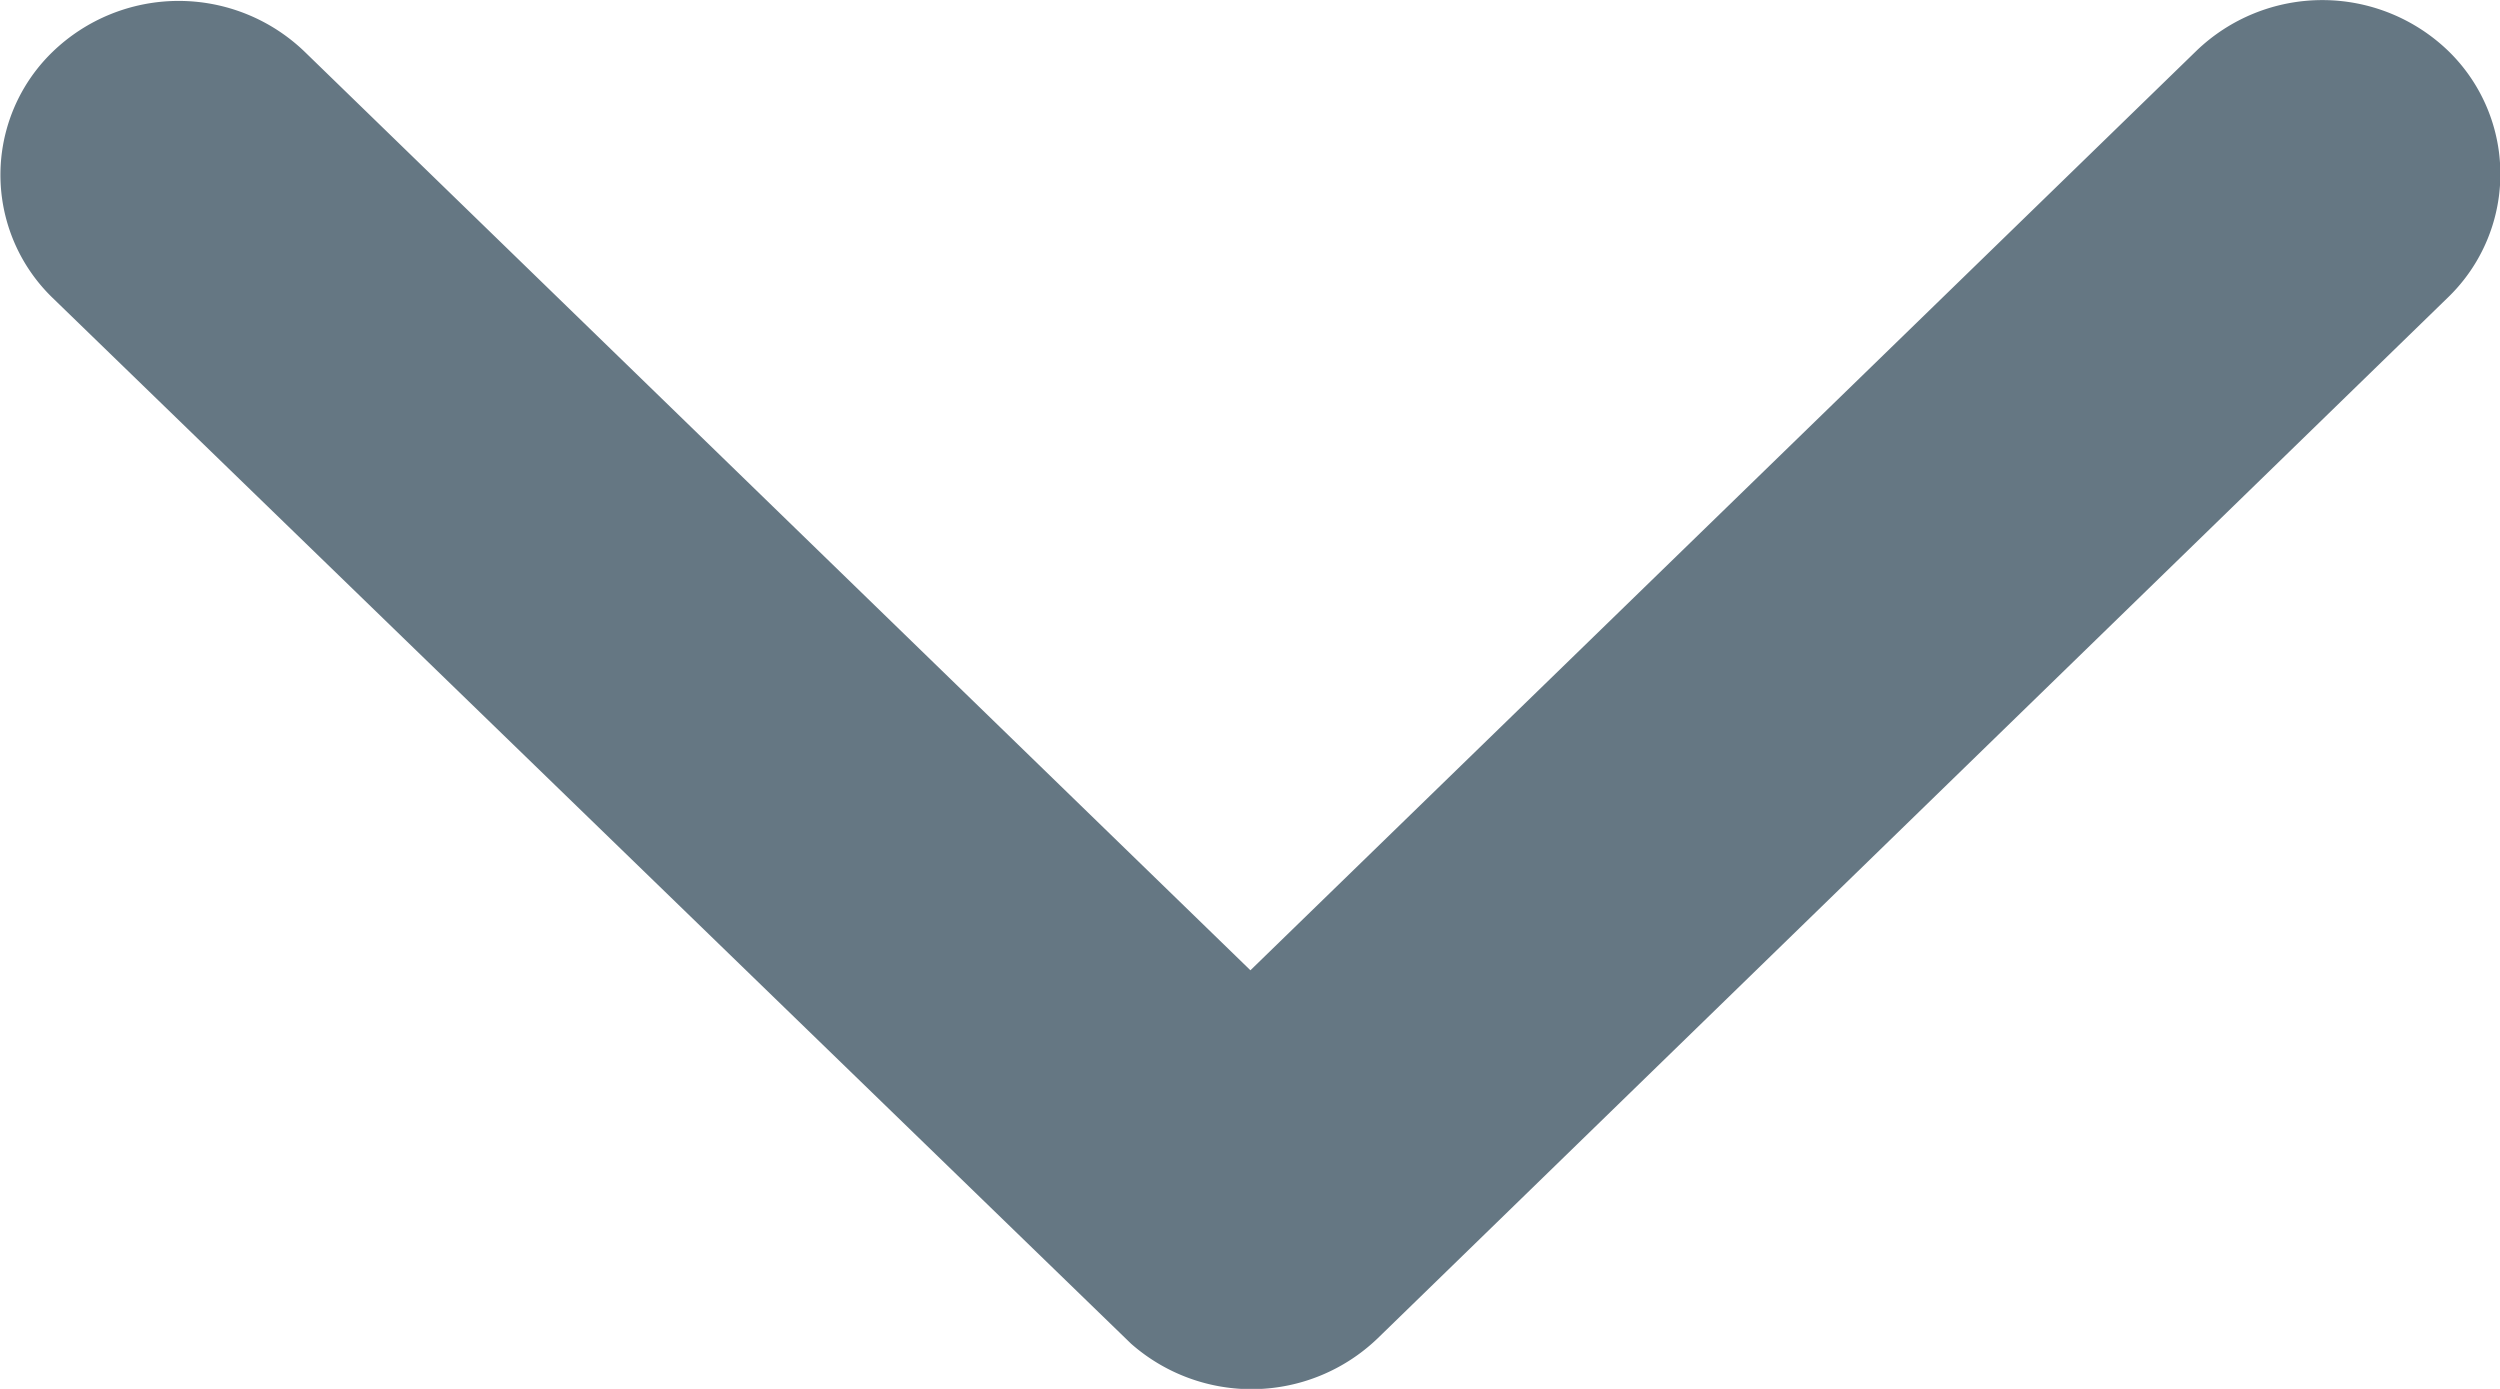 <svg xmlns="http://www.w3.org/2000/svg" width="18" height="10"><path data-name="Icon ionic-ios-arrow-down" d="M9.003 6.986 15.812.368a1.307 1.307 0 0 1 1.817 0 1.235 1.235 0 0 1 0 1.77l-7.712 7.5a1.311 1.311 0 0 1-1.774.036L.378 2.144a1.232 1.232 0 0 1 0-1.77 1.307 1.307 0 0 1 1.817 0z" fill="#657783"/></svg>